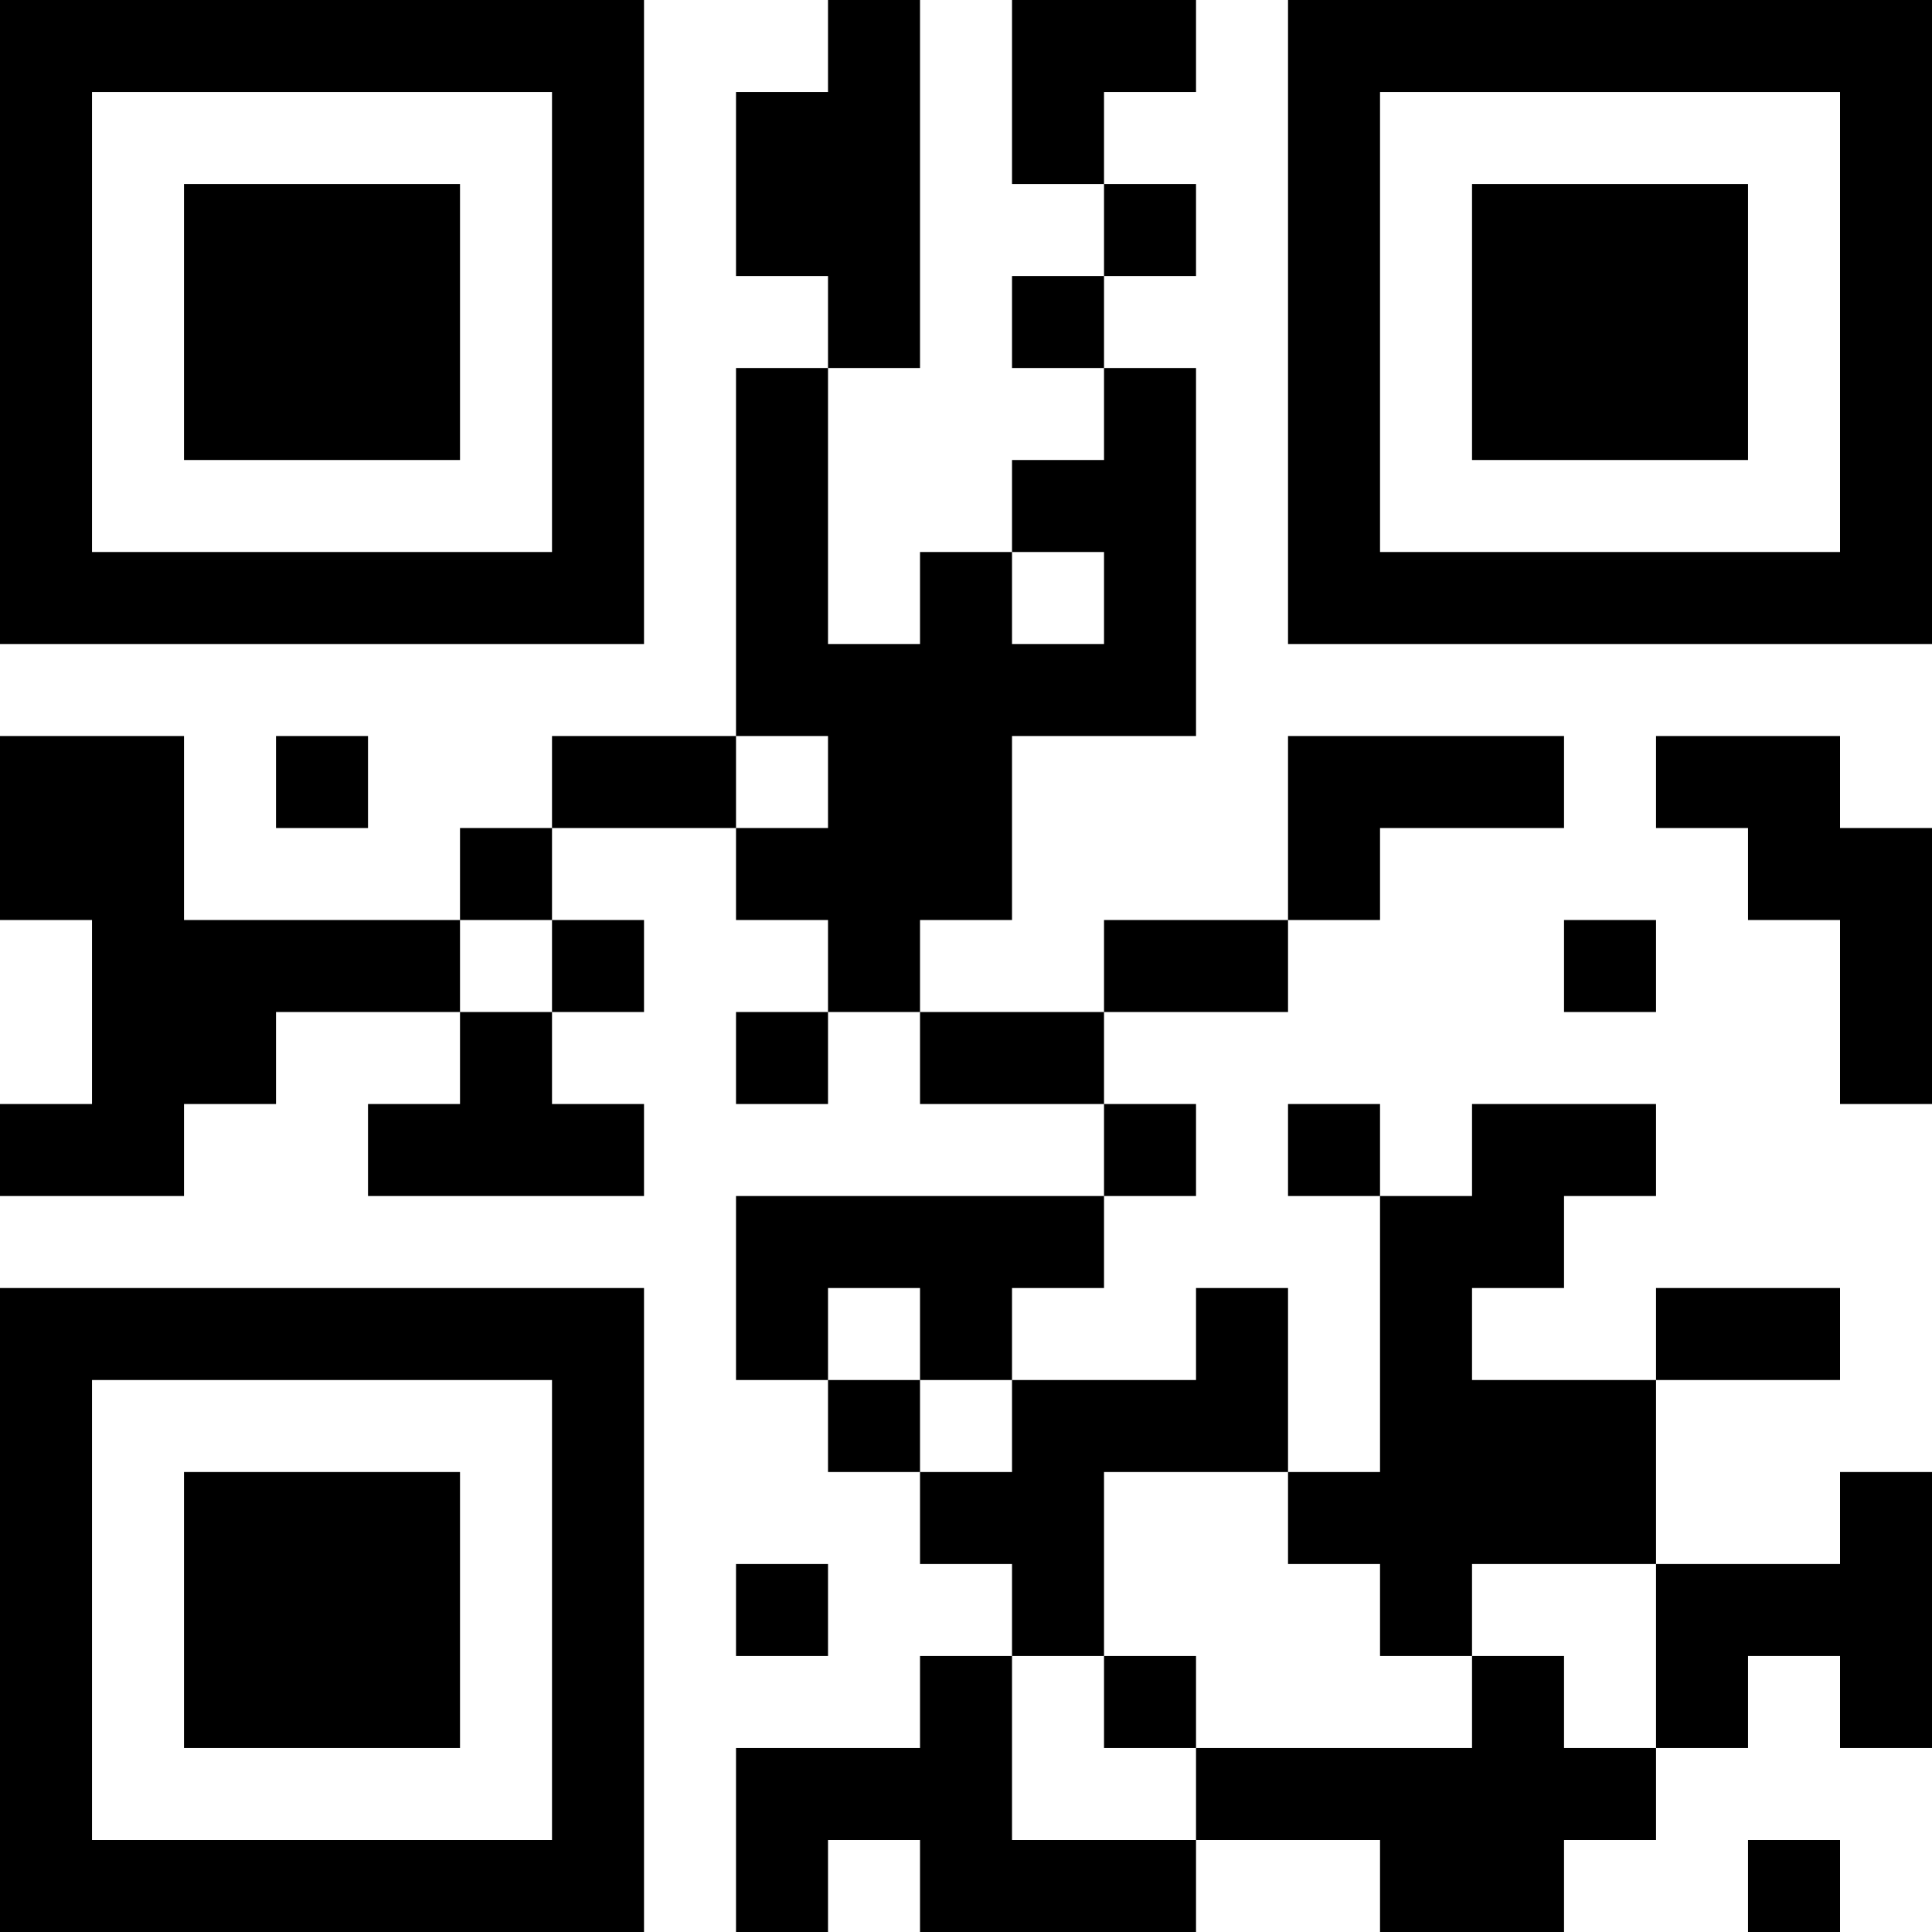 <?xml version="1.0" encoding="UTF-8"?>
<svg xmlns="http://www.w3.org/2000/svg" version="1.1" width="200" height="200" viewBox="0 0 200 200"><rect x="0" y="0" width="200" height="200" fill="#ffffff"/><g transform="scale(9.524)"><g transform="translate(0,0)"><path fill-rule="evenodd" d="M9 0L9 1L8 1L8 3L9 3L9 4L8 4L8 8L6 8L6 9L5 9L5 10L2 10L2 8L0 8L0 10L1 10L1 12L0 12L0 13L2 13L2 12L3 12L3 11L5 11L5 12L4 12L4 13L7 13L7 12L6 12L6 11L7 11L7 10L6 10L6 9L8 9L8 10L9 10L9 11L8 11L8 12L9 12L9 11L10 11L10 12L12 12L12 13L8 13L8 15L9 15L9 16L10 16L10 17L11 17L11 18L10 18L10 19L8 19L8 21L9 21L9 20L10 20L10 21L13 21L13 20L15 20L15 21L17 21L17 20L18 20L18 19L19 19L19 18L20 18L20 19L21 19L21 16L20 16L20 17L18 17L18 15L20 15L20 14L18 14L18 15L16 15L16 14L17 14L17 13L18 13L18 12L16 12L16 13L15 13L15 12L14 12L14 13L15 13L15 16L14 16L14 14L13 14L13 15L11 15L11 14L12 14L12 13L13 13L13 12L12 12L12 11L14 11L14 10L15 10L15 9L17 9L17 8L14 8L14 10L12 10L12 11L10 11L10 10L11 10L11 8L13 8L13 4L12 4L12 3L13 3L13 2L12 2L12 1L13 1L13 0L11 0L11 2L12 2L12 3L11 3L11 4L12 4L12 5L11 5L11 6L10 6L10 7L9 7L9 4L10 4L10 0ZM11 6L11 7L12 7L12 6ZM3 8L3 9L4 9L4 8ZM8 8L8 9L9 9L9 8ZM18 8L18 9L19 9L19 10L20 10L20 12L21 12L21 9L20 9L20 8ZM5 10L5 11L6 11L6 10ZM17 10L17 11L18 11L18 10ZM9 14L9 15L10 15L10 16L11 16L11 15L10 15L10 14ZM12 16L12 18L11 18L11 20L13 20L13 19L16 19L16 18L17 18L17 19L18 19L18 17L16 17L16 18L15 18L15 17L14 17L14 16ZM8 17L8 18L9 18L9 17ZM12 18L12 19L13 19L13 18ZM19 20L19 21L20 21L20 20ZM0 0L0 7L7 7L7 0ZM1 1L1 6L6 6L6 1ZM2 2L2 5L5 5L5 2ZM14 0L14 7L21 7L21 0ZM15 1L15 6L20 6L20 1ZM16 2L16 5L19 5L19 2ZM0 14L0 21L7 21L7 14ZM1 15L1 20L6 20L6 15ZM2 16L2 19L5 19L5 16Z" fill="#000000"/></g></g></svg>
